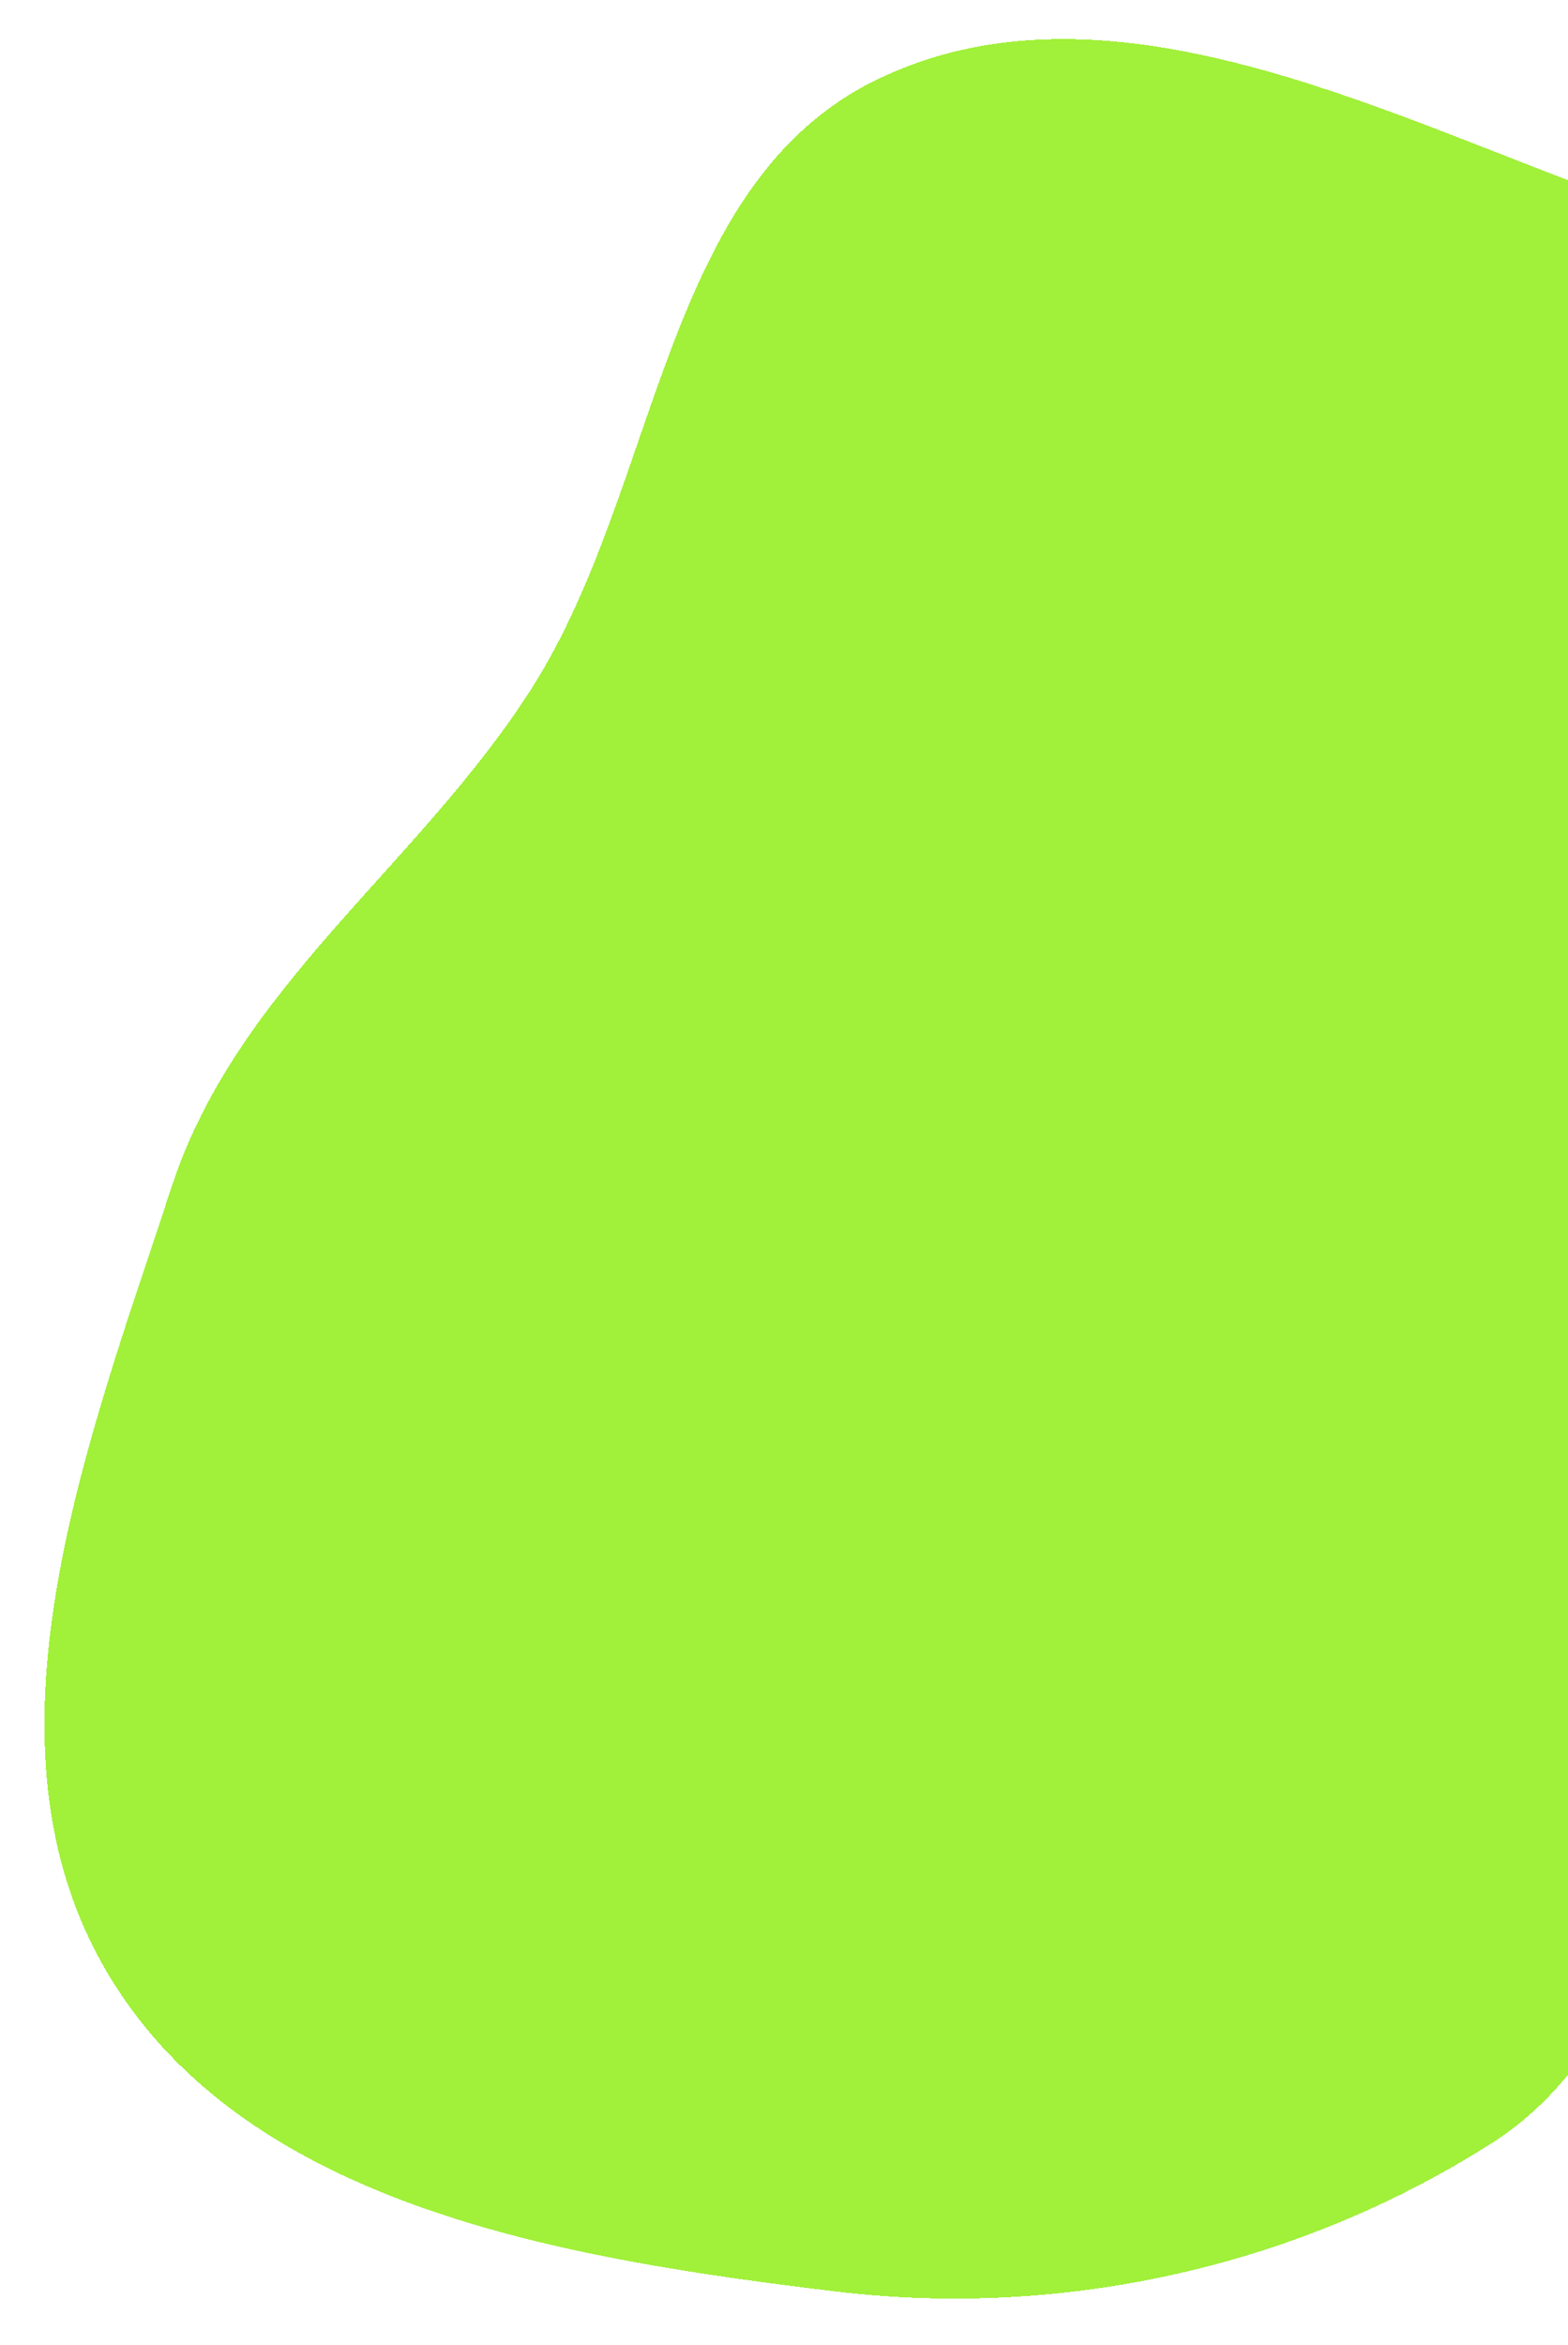 <svg width="202" height="302" viewBox="0 0 202 302" fill="none" xmlns="http://www.w3.org/2000/svg">
<g filter="url(#filter0_d_1_17)">
<path fill-rule="evenodd" clip-rule="evenodd" d="M313.71 155.782C303.572 188.629 254.594 187.272 229.378 210.634C210.892 227.76 209.58 258.338 188.353 271.919C163.335 287.927 133.066 294.688 103.58 291.125C68.952 286.94 27.933 280.278 9.991 250.366C-7.933 220.487 7.276 181.822 18.16 148.723C26.595 123.074 49.955 107.463 64.469 84.695C81.038 58.705 81.245 19.665 108.992 6.242C136.99 -7.302 169.951 8.566 199.031 19.599C227.431 30.374 253.666 45.32 273.231 68.554C294.396 93.688 323.401 124.386 313.71 155.782Z" fill="#8AEC09" fill-opacity="0.8" shape-rendering="crispEdges"/>
</g>
<defs>
<filter id="filter0_d_1_17" x="0.724" y="0.029" width="323.91" height="301.024" filterUnits="userSpaceOnUse" color-interpolation-filters="sRGB">
<feFlood flood-opacity="0" result="BackgroundImageFix"/>
<feColorMatrix in="SourceAlpha" type="matrix" values="0 0 0 0 0 0 0 0 0 0 0 0 0 0 0 0 0 0 127 0" result="hardAlpha"/>
<feOffset dx="4" dy="4"/>
<feGaussianBlur stdDeviation="2.5"/>
<feComposite in2="hardAlpha" operator="out"/>
<feColorMatrix type="matrix" values="0 0 0 0 0 0 0 0 0 0 0 0 0 0 0 0 0 0 0.25 0"/>
<feBlend mode="normal" in2="BackgroundImageFix" result="effect1_dropShadow_1_17"/>
<feBlend mode="normal" in="SourceGraphic" in2="effect1_dropShadow_1_17" result="shape"/>
</filter>
</defs>
</svg>
